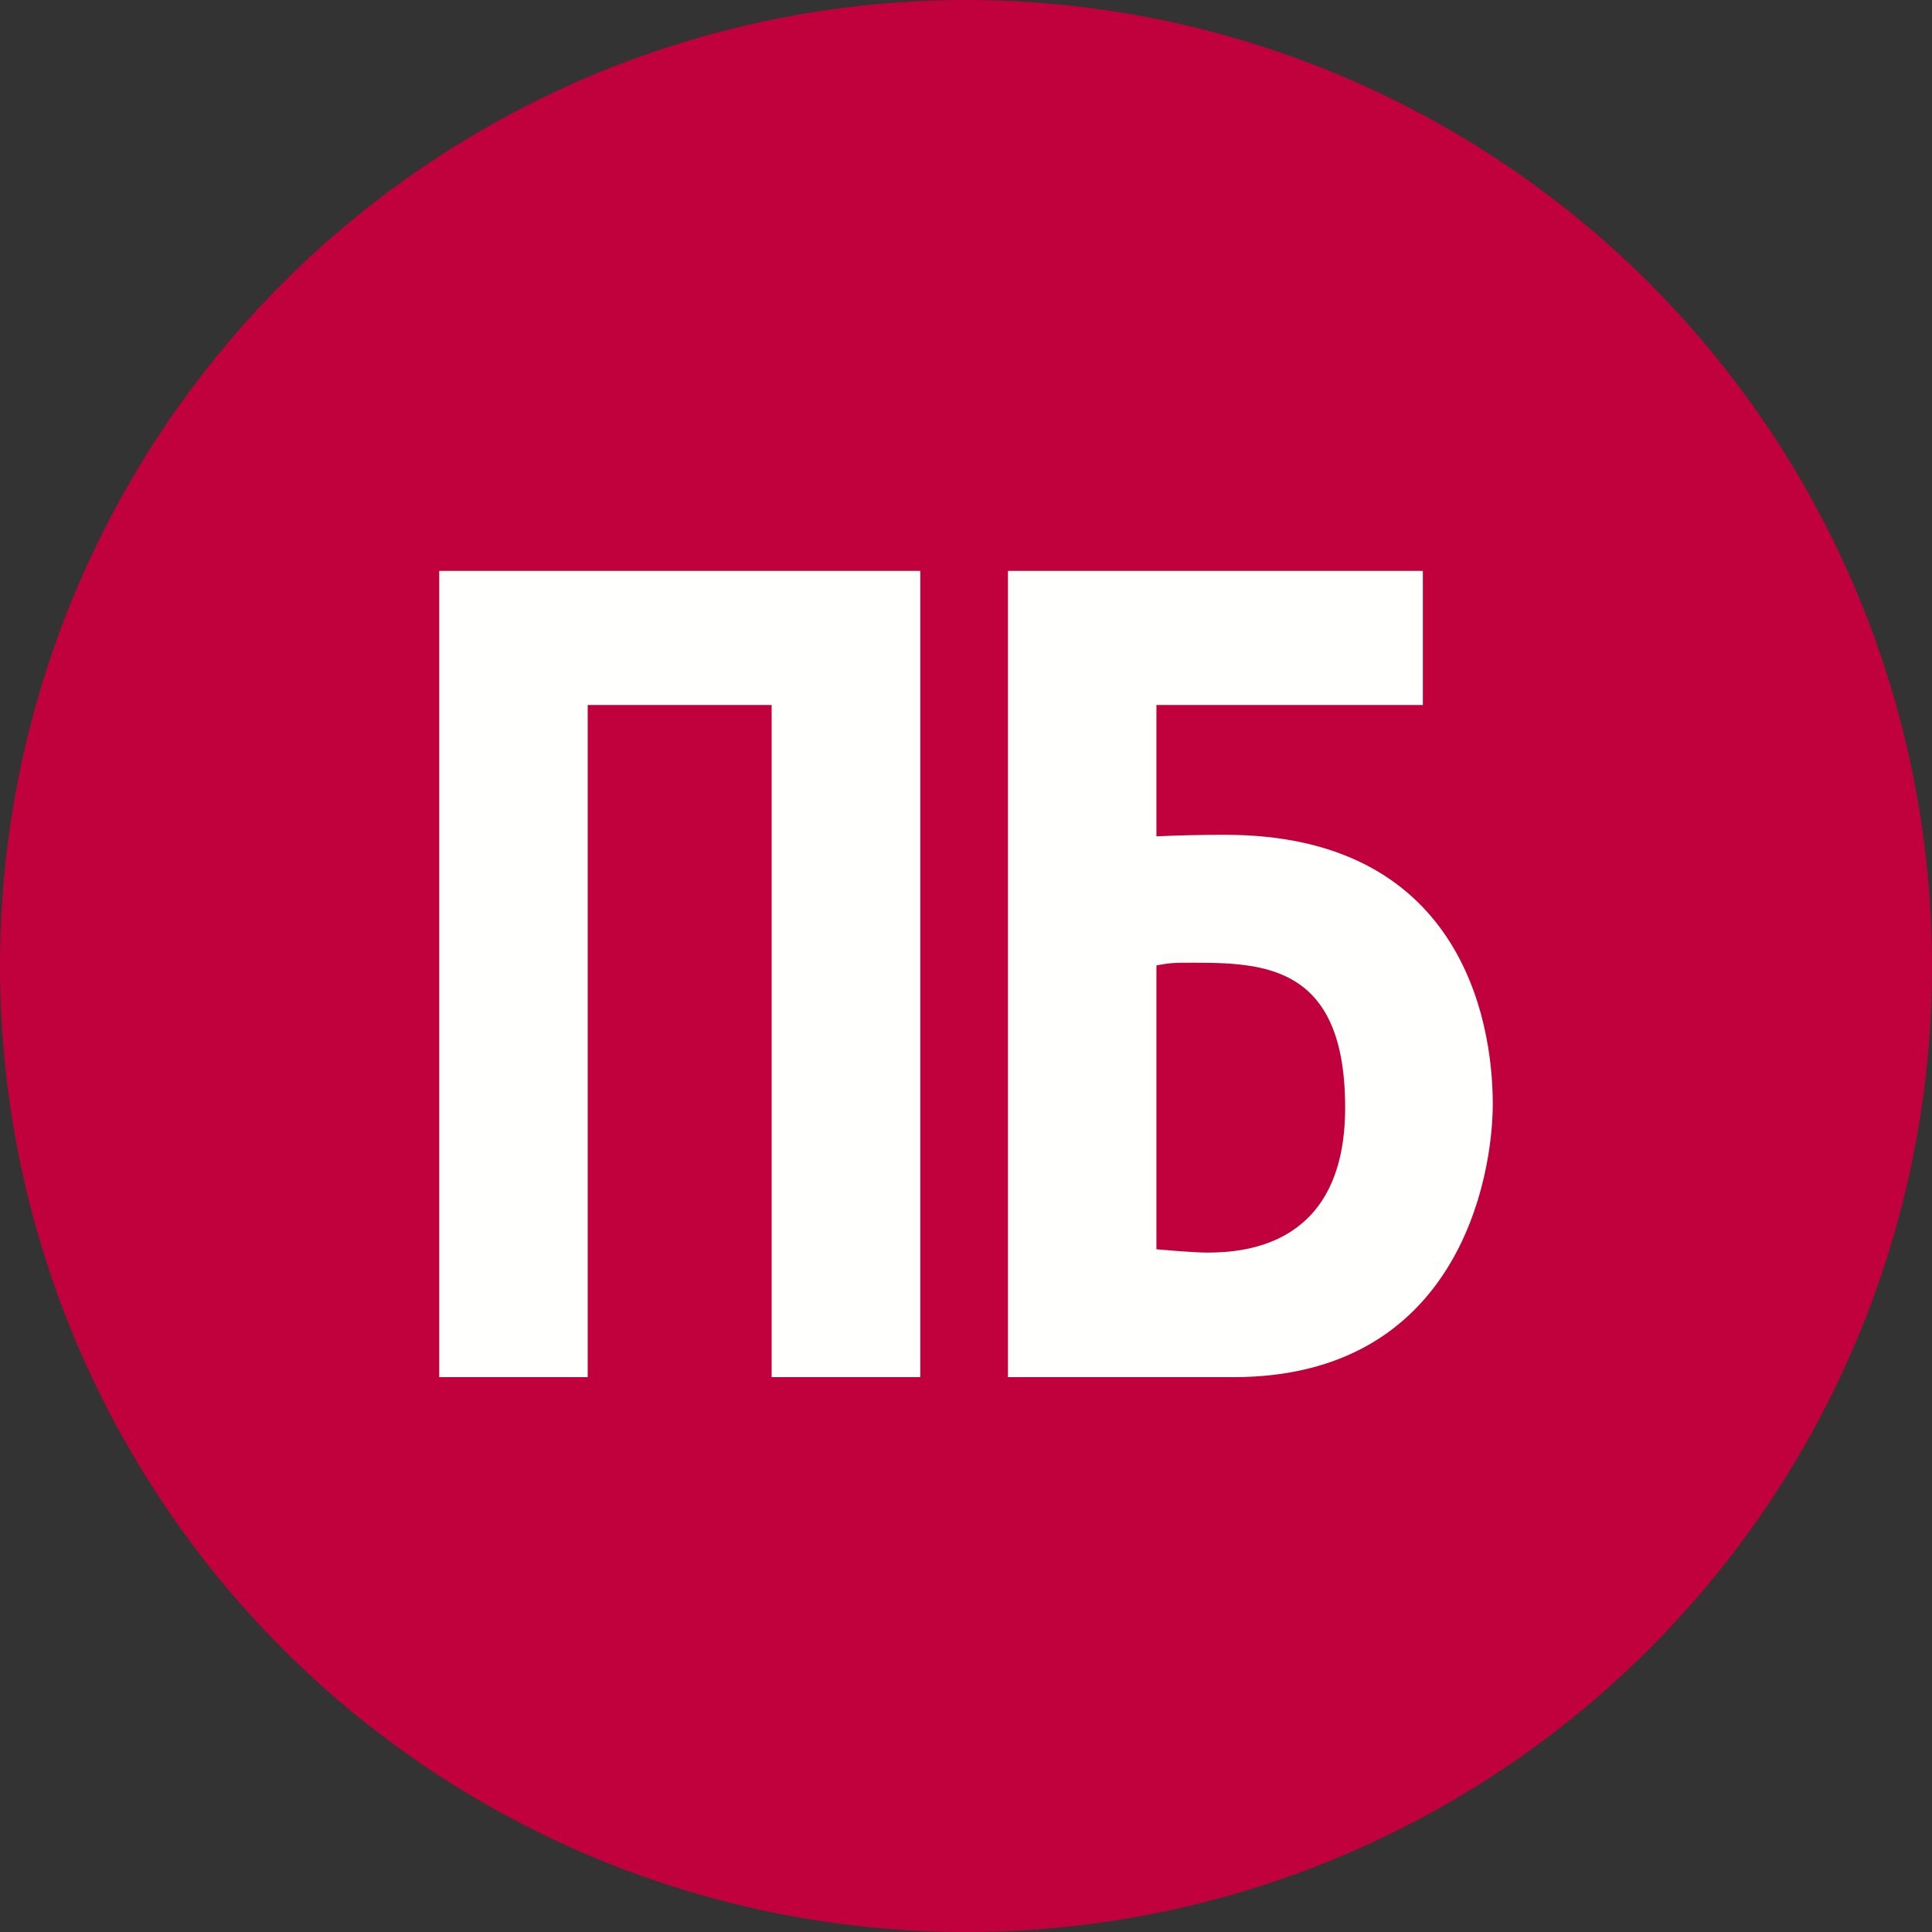 <svg width="32" height="32" viewBox="0 0 32 32" fill="none" xmlns="http://www.w3.org/2000/svg">
<rect x="0" y="0" width="32" height="32" fill="#333333" stroke="none"/>
<circle cx="16" cy="16" r="16" fill="#C1013E"/>
<g clip-path="url(#clip0_53491_45493)">
<g clip-path="url(#clip1_53491_45493)">
<path fill-rule="evenodd" clip-rule="evenodd" d="M7.275 9.456V22.81H9.734V11.677H12.781V22.81H15.243V9.456H7.275Z" fill="#FFFFFE"/>
<path fill-rule="evenodd" clip-rule="evenodd" d="M19.994 20.747C19.755 20.747 19.154 20.692 19.154 20.692V15.991C19.154 15.991 19.348 15.946 19.559 15.946C20.806 15.946 22.28 15.872 22.28 18.344C22.28 20.61 20.661 20.747 19.994 20.747ZM20.292 13.827C19.869 13.827 19.492 13.836 19.154 13.853V11.677H23.567V9.456H16.695V22.81C16.695 22.81 17.986 22.81 20.428 22.81C24.148 22.81 24.725 19.506 24.725 18.284C24.725 16.836 24.152 13.827 20.292 13.827Z" fill="#FFFFFE"/>
</g>
</g>
<defs>
<clipPath id="clip0_53491_45493">
<rect width="17.45" height="17.45" fill="white" transform="translate(7.275 7.275)"/>
</clipPath>
<clipPath id="clip1_53491_45493">
<rect width="17.45" height="17.45" fill="white" transform="translate(7.275 7.275)"/>
</clipPath>
</defs>
</svg>
